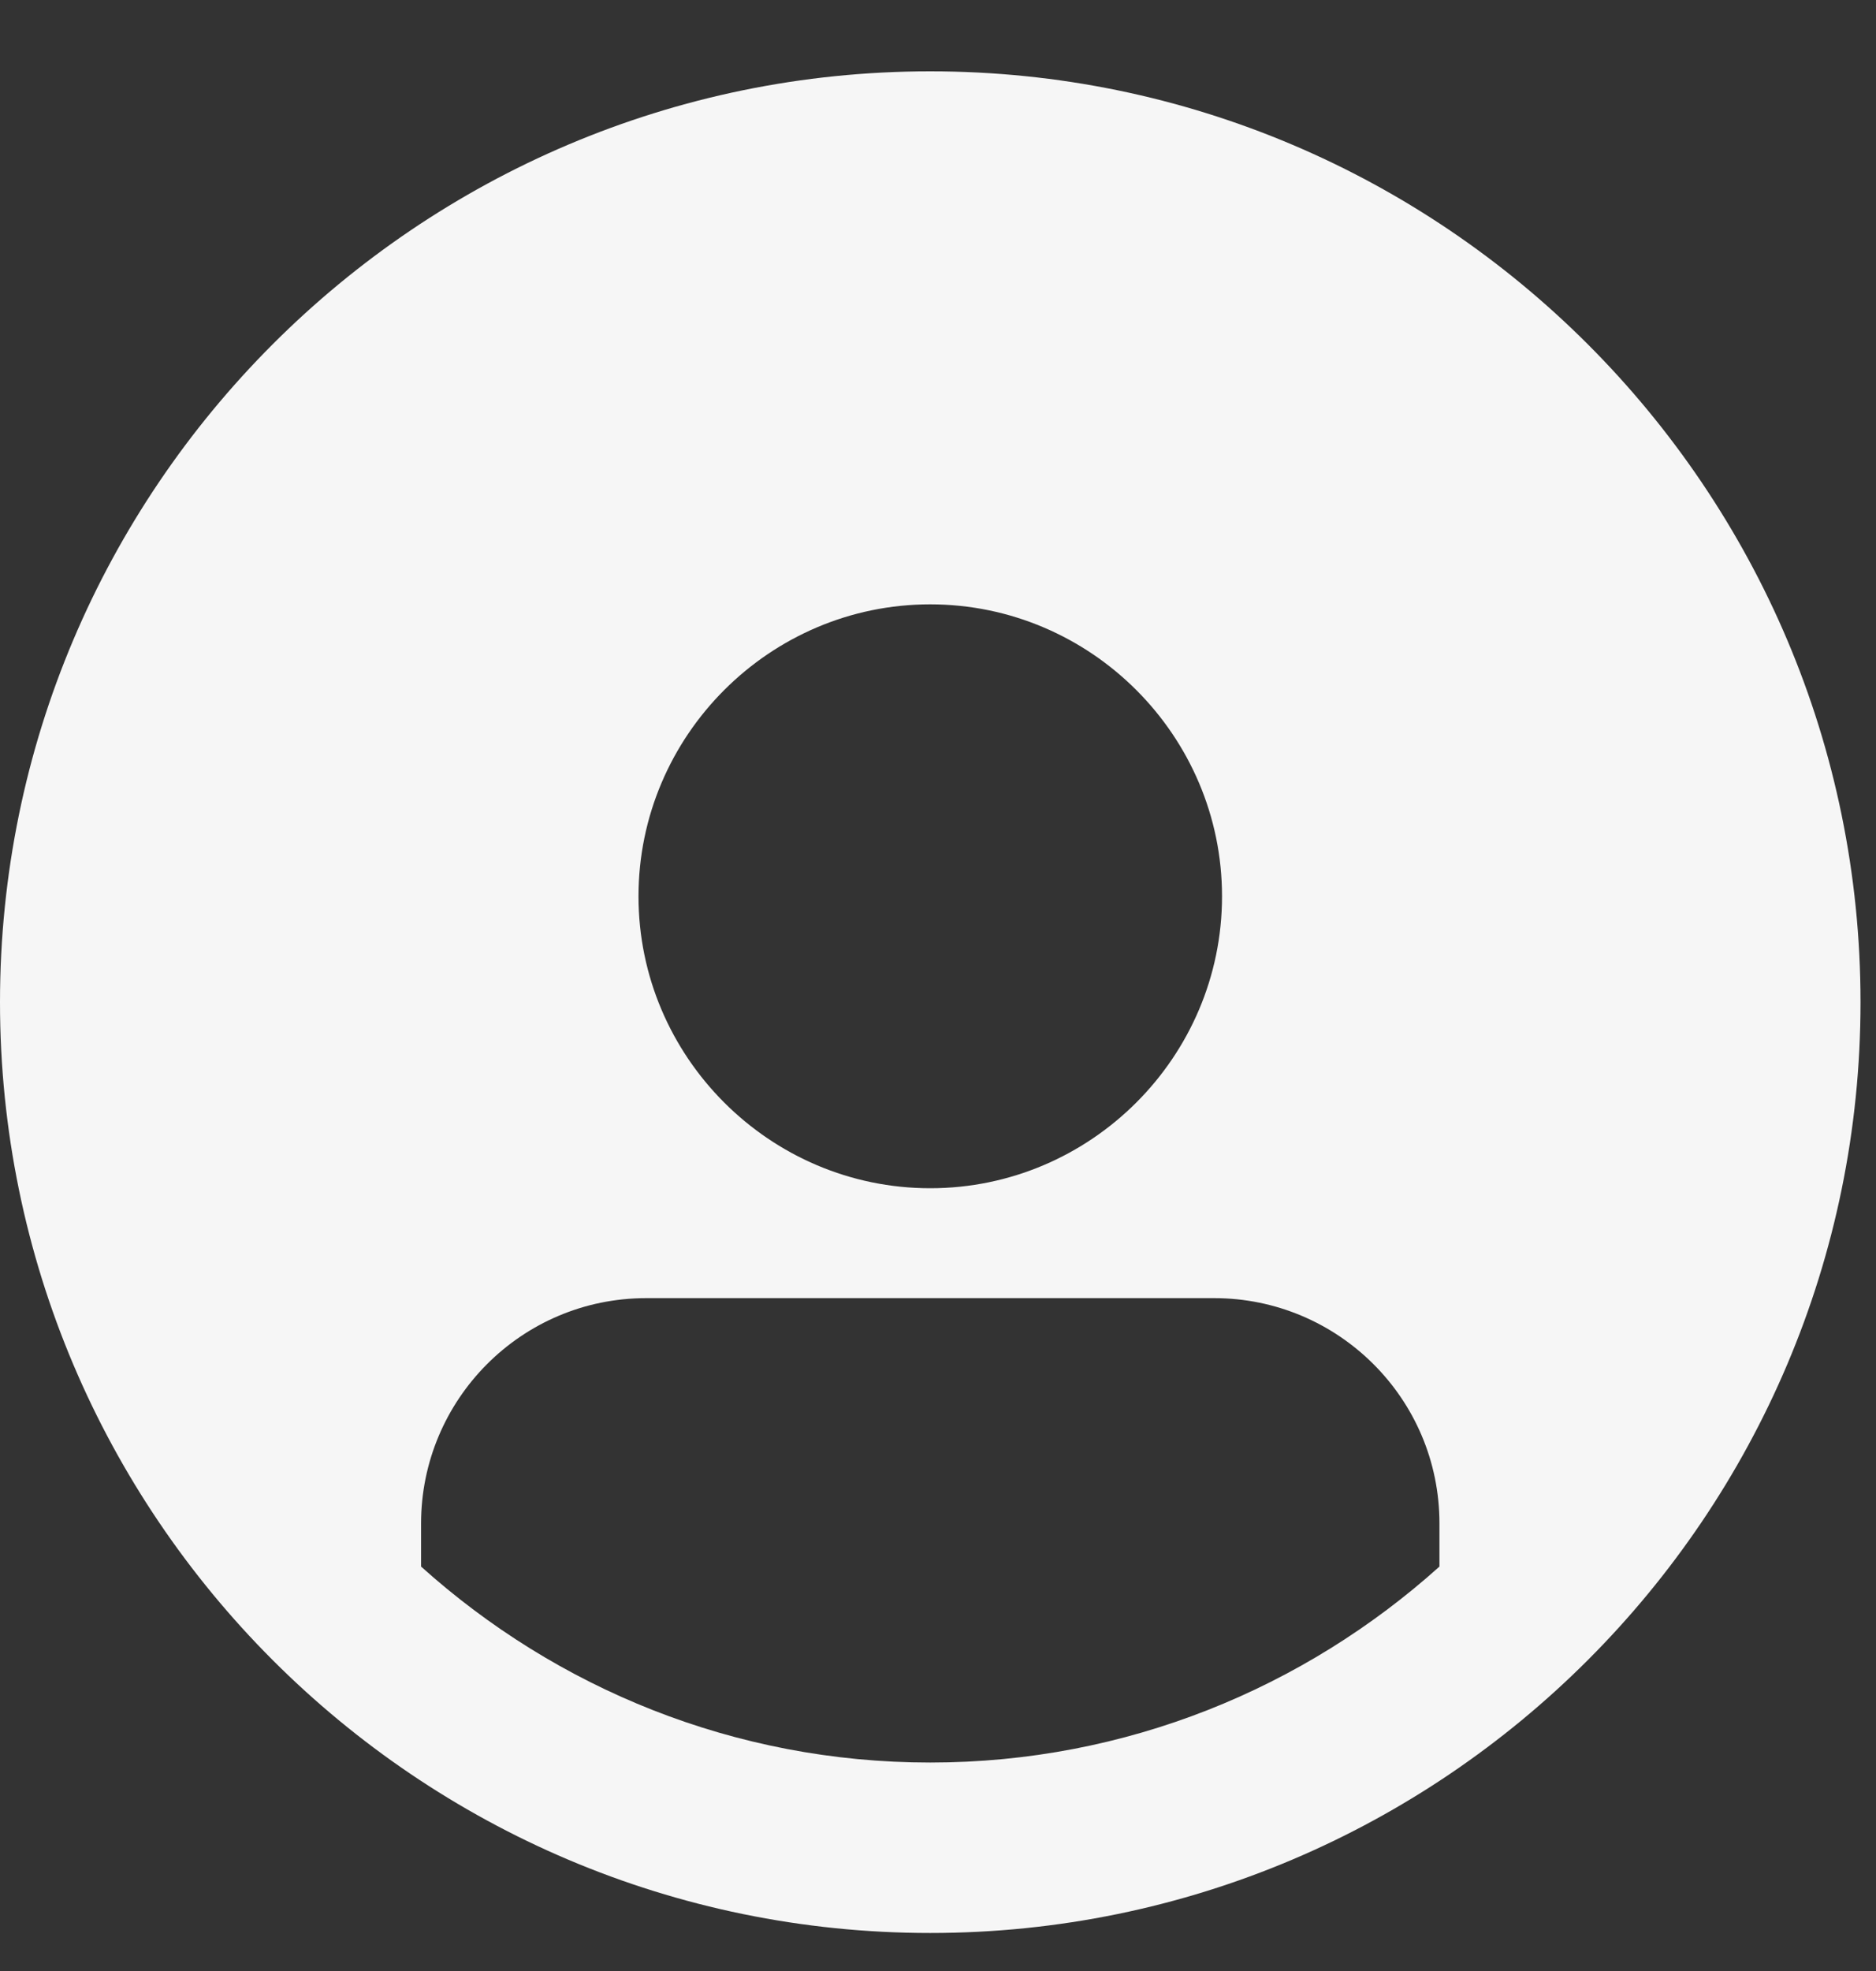 <svg width="20" height="21" viewBox="0 0 20 21" fill="none" xmlns="http://www.w3.org/2000/svg">
<rect x="0" y="0" width="20" height="21" fill="#333333" stroke="none"/>
<path d="M9.917 0.76C4.447 0.76 0 5.208 0 10.678C0 16.148 4.447 20.595 9.917 20.595C15.387 20.595 19.835 16.148 19.835 10.678C19.835 5.208 15.387 0.76 9.917 0.76ZM9.917 6.439C11.629 6.439 13.028 7.838 13.028 9.55C13.028 11.261 11.629 12.66 9.917 12.66C8.206 12.66 6.807 11.261 6.807 9.55C6.807 7.838 8.206 6.439 9.917 6.439ZM4.489 16.691V16.232C4.489 14.916 5.554 13.831 6.89 13.831H12.945C14.26 13.831 15.346 14.896 15.346 16.232V16.691C13.905 17.985 12.005 18.779 9.917 18.779C7.829 18.779 5.929 17.985 4.489 16.691Z" fill="#F6F6F6"/>
</svg>
